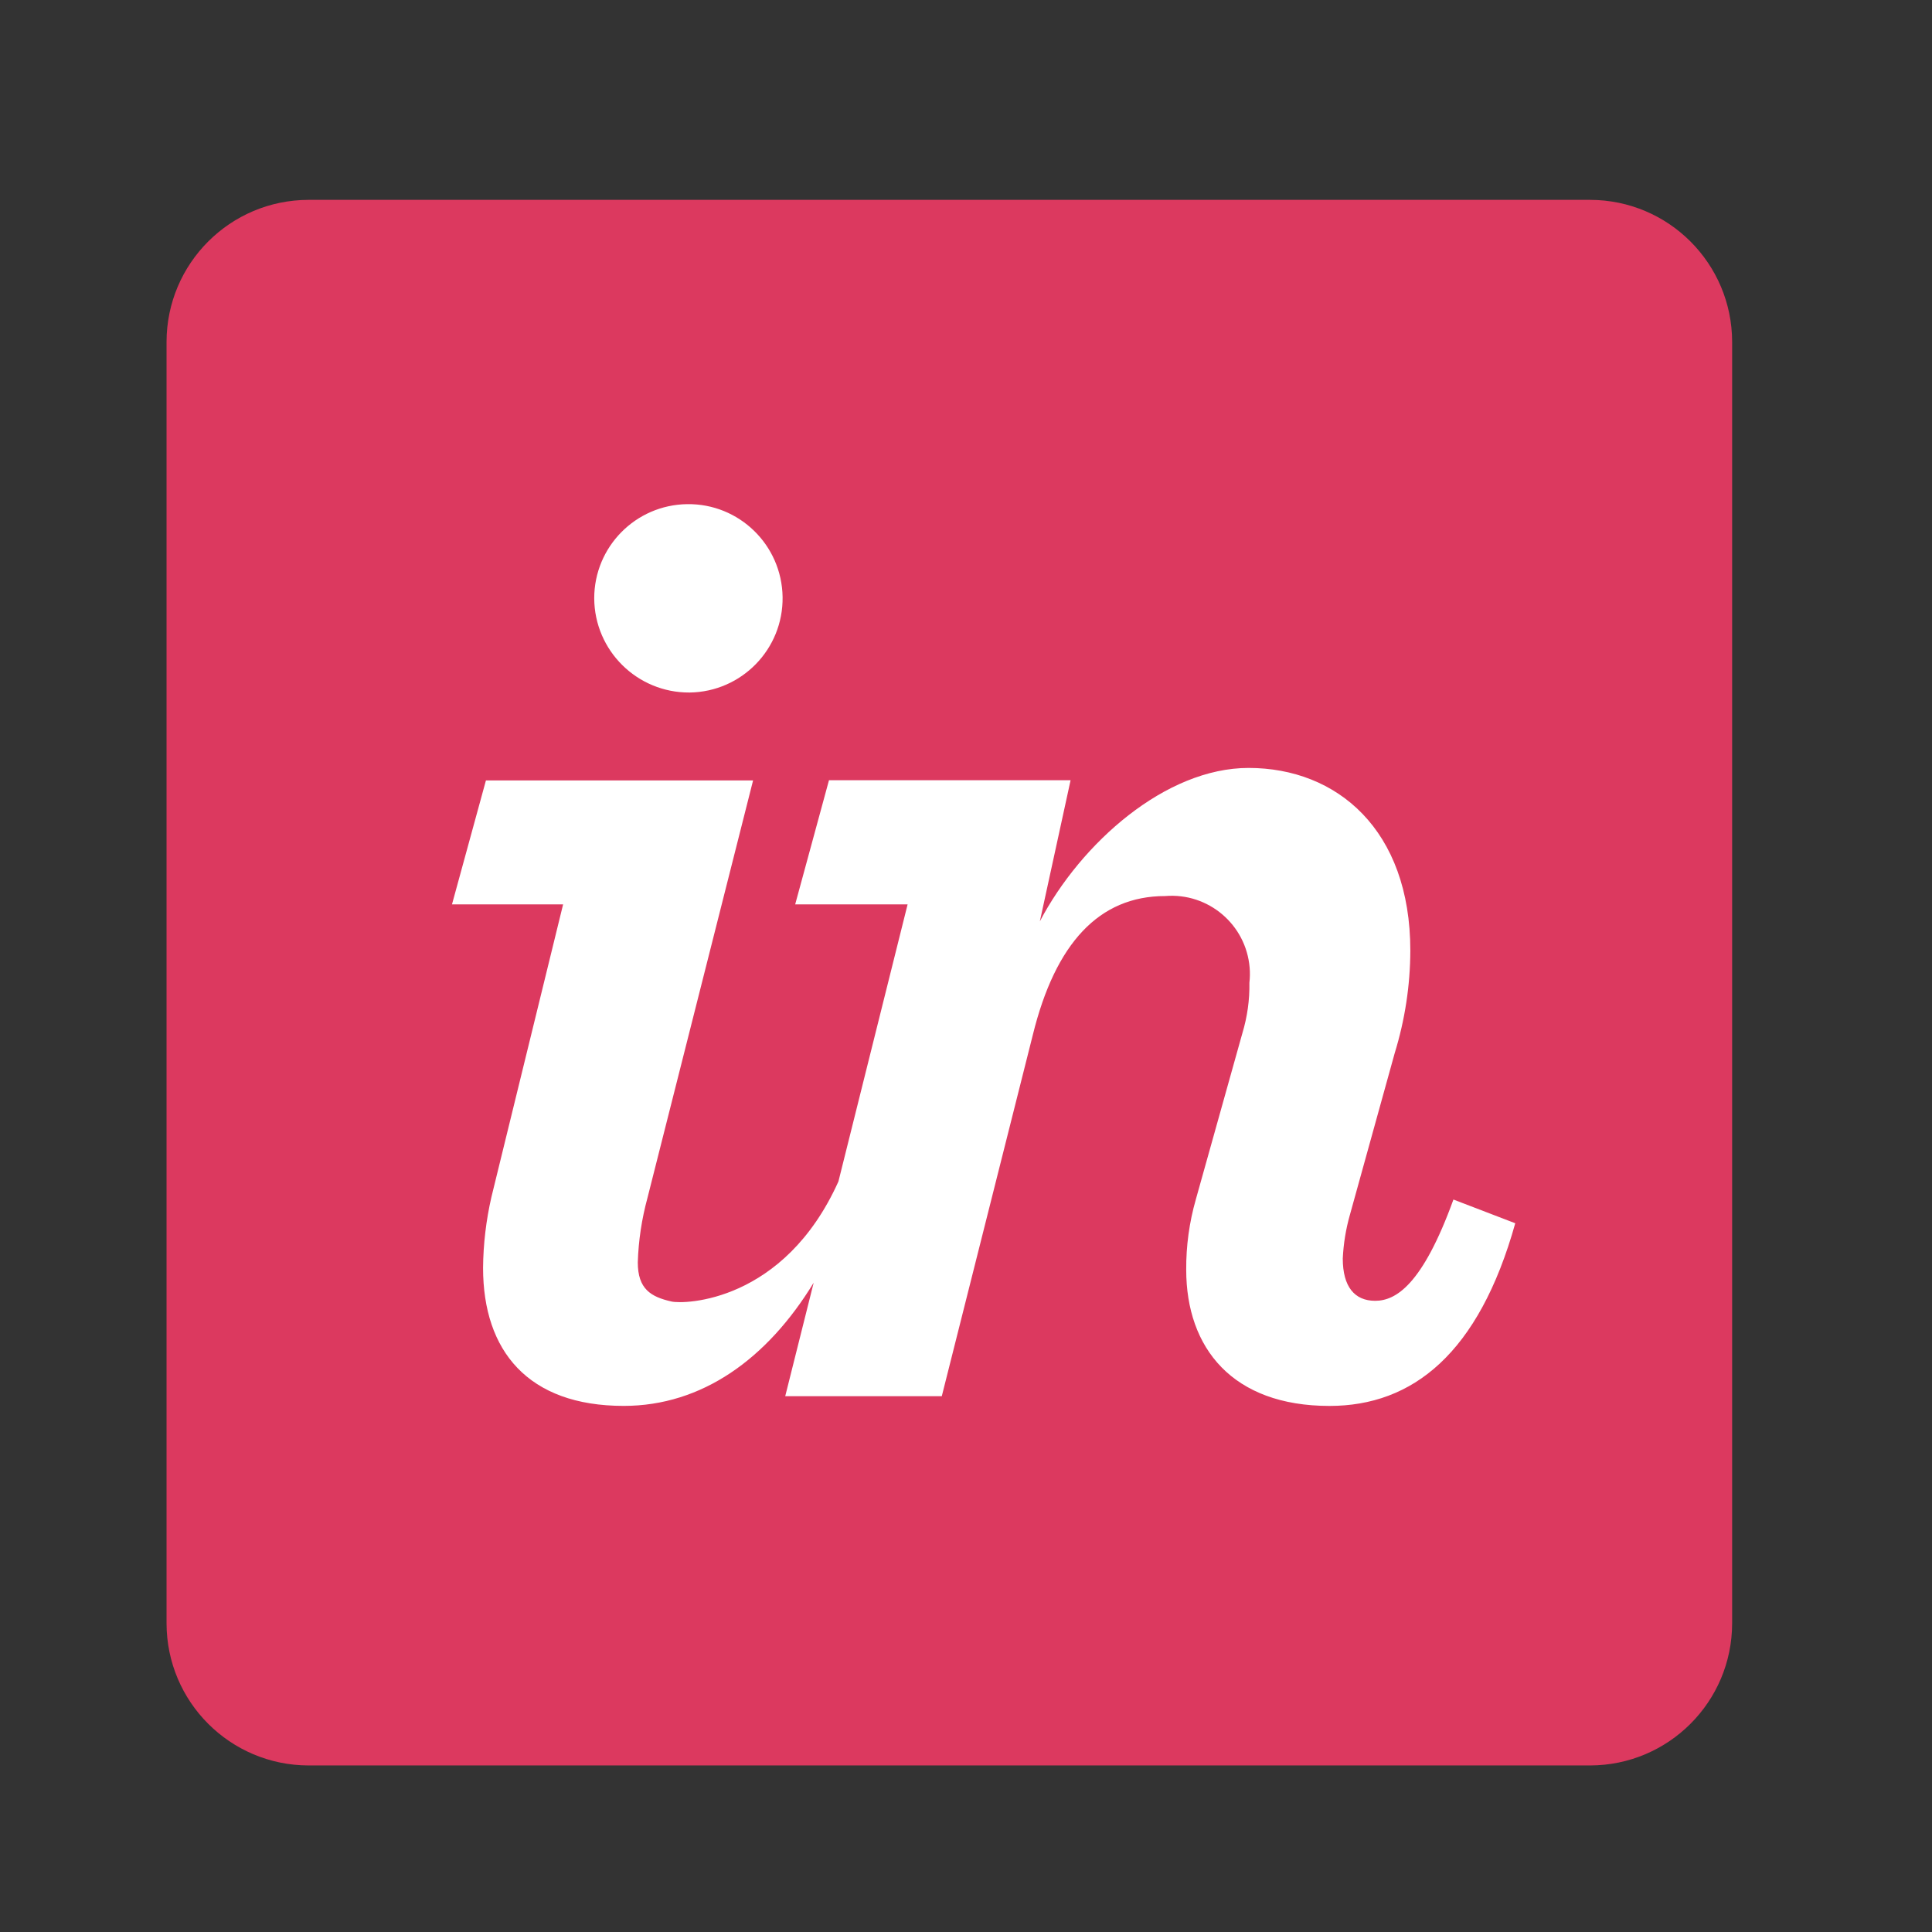 <svg width="58" height="58" viewBox="0 0 58 58" fill="none" xmlns="http://www.w3.org/2000/svg">
<rect x="0" y="0" width="58" height="58" fill="#333333" stroke="none"/>
<path d="M47.738 6H9.261C6.909 6.005 5.004 7.909 5 10.261V48.738C5.005 51.091 6.909 52.995 9.261 53H47.738C50.091 52.995 51.995 51.091 52 48.738V10.261C51.995 7.909 50.091 6.005 47.738 6Z" fill="#DC395F"/>
<path d="M20.706 20.79C22.267 20.768 23.516 19.485 23.494 17.923C23.471 16.361 22.189 15.112 20.628 15.135C19.082 15.156 17.839 16.415 17.839 17.962C17.847 19.532 19.128 20.798 20.698 20.79C20.7 20.79 20.703 20.79 20.706 20.79ZM14.752 35.939C14.593 36.635 14.508 37.347 14.502 38.062C14.502 40.552 15.849 42.206 18.724 42.206C21.074 42.206 23.033 40.795 24.427 38.508L23.573 41.915H28.273L31.006 31.068C31.681 28.325 32.99 26.9 34.979 26.9C36.273 26.793 37.407 27.754 37.515 29.048C37.528 29.198 37.525 29.351 37.508 29.501C37.517 30.016 37.445 30.528 37.296 31.021L35.901 36.003C35.704 36.691 35.606 37.402 35.611 38.119C35.611 40.469 36.999 42.207 39.912 42.207C42.404 42.207 44.393 40.64 45.489 36.723L43.633 36.011C42.701 38.581 41.901 39.051 41.283 39.051C40.665 39.051 40.311 38.628 40.311 37.782C40.332 37.339 40.403 36.9 40.524 36.474L41.87 31.616C42.177 30.619 42.336 29.582 42.339 28.538C42.339 24.911 40.138 23.054 37.483 23.054C34.993 23.054 32.455 25.303 31.217 27.66L32.14 23.422H24.887L23.872 27.15H27.247L25.17 35.469C23.533 39.105 20.535 39.16 20.157 39.072C19.538 38.932 19.147 38.696 19.147 37.897C19.167 37.242 19.266 36.594 19.437 35.963L22.608 23.429H14.588L13.569 27.15H16.905L14.752 35.939Z" fill="white"/>
</svg>
